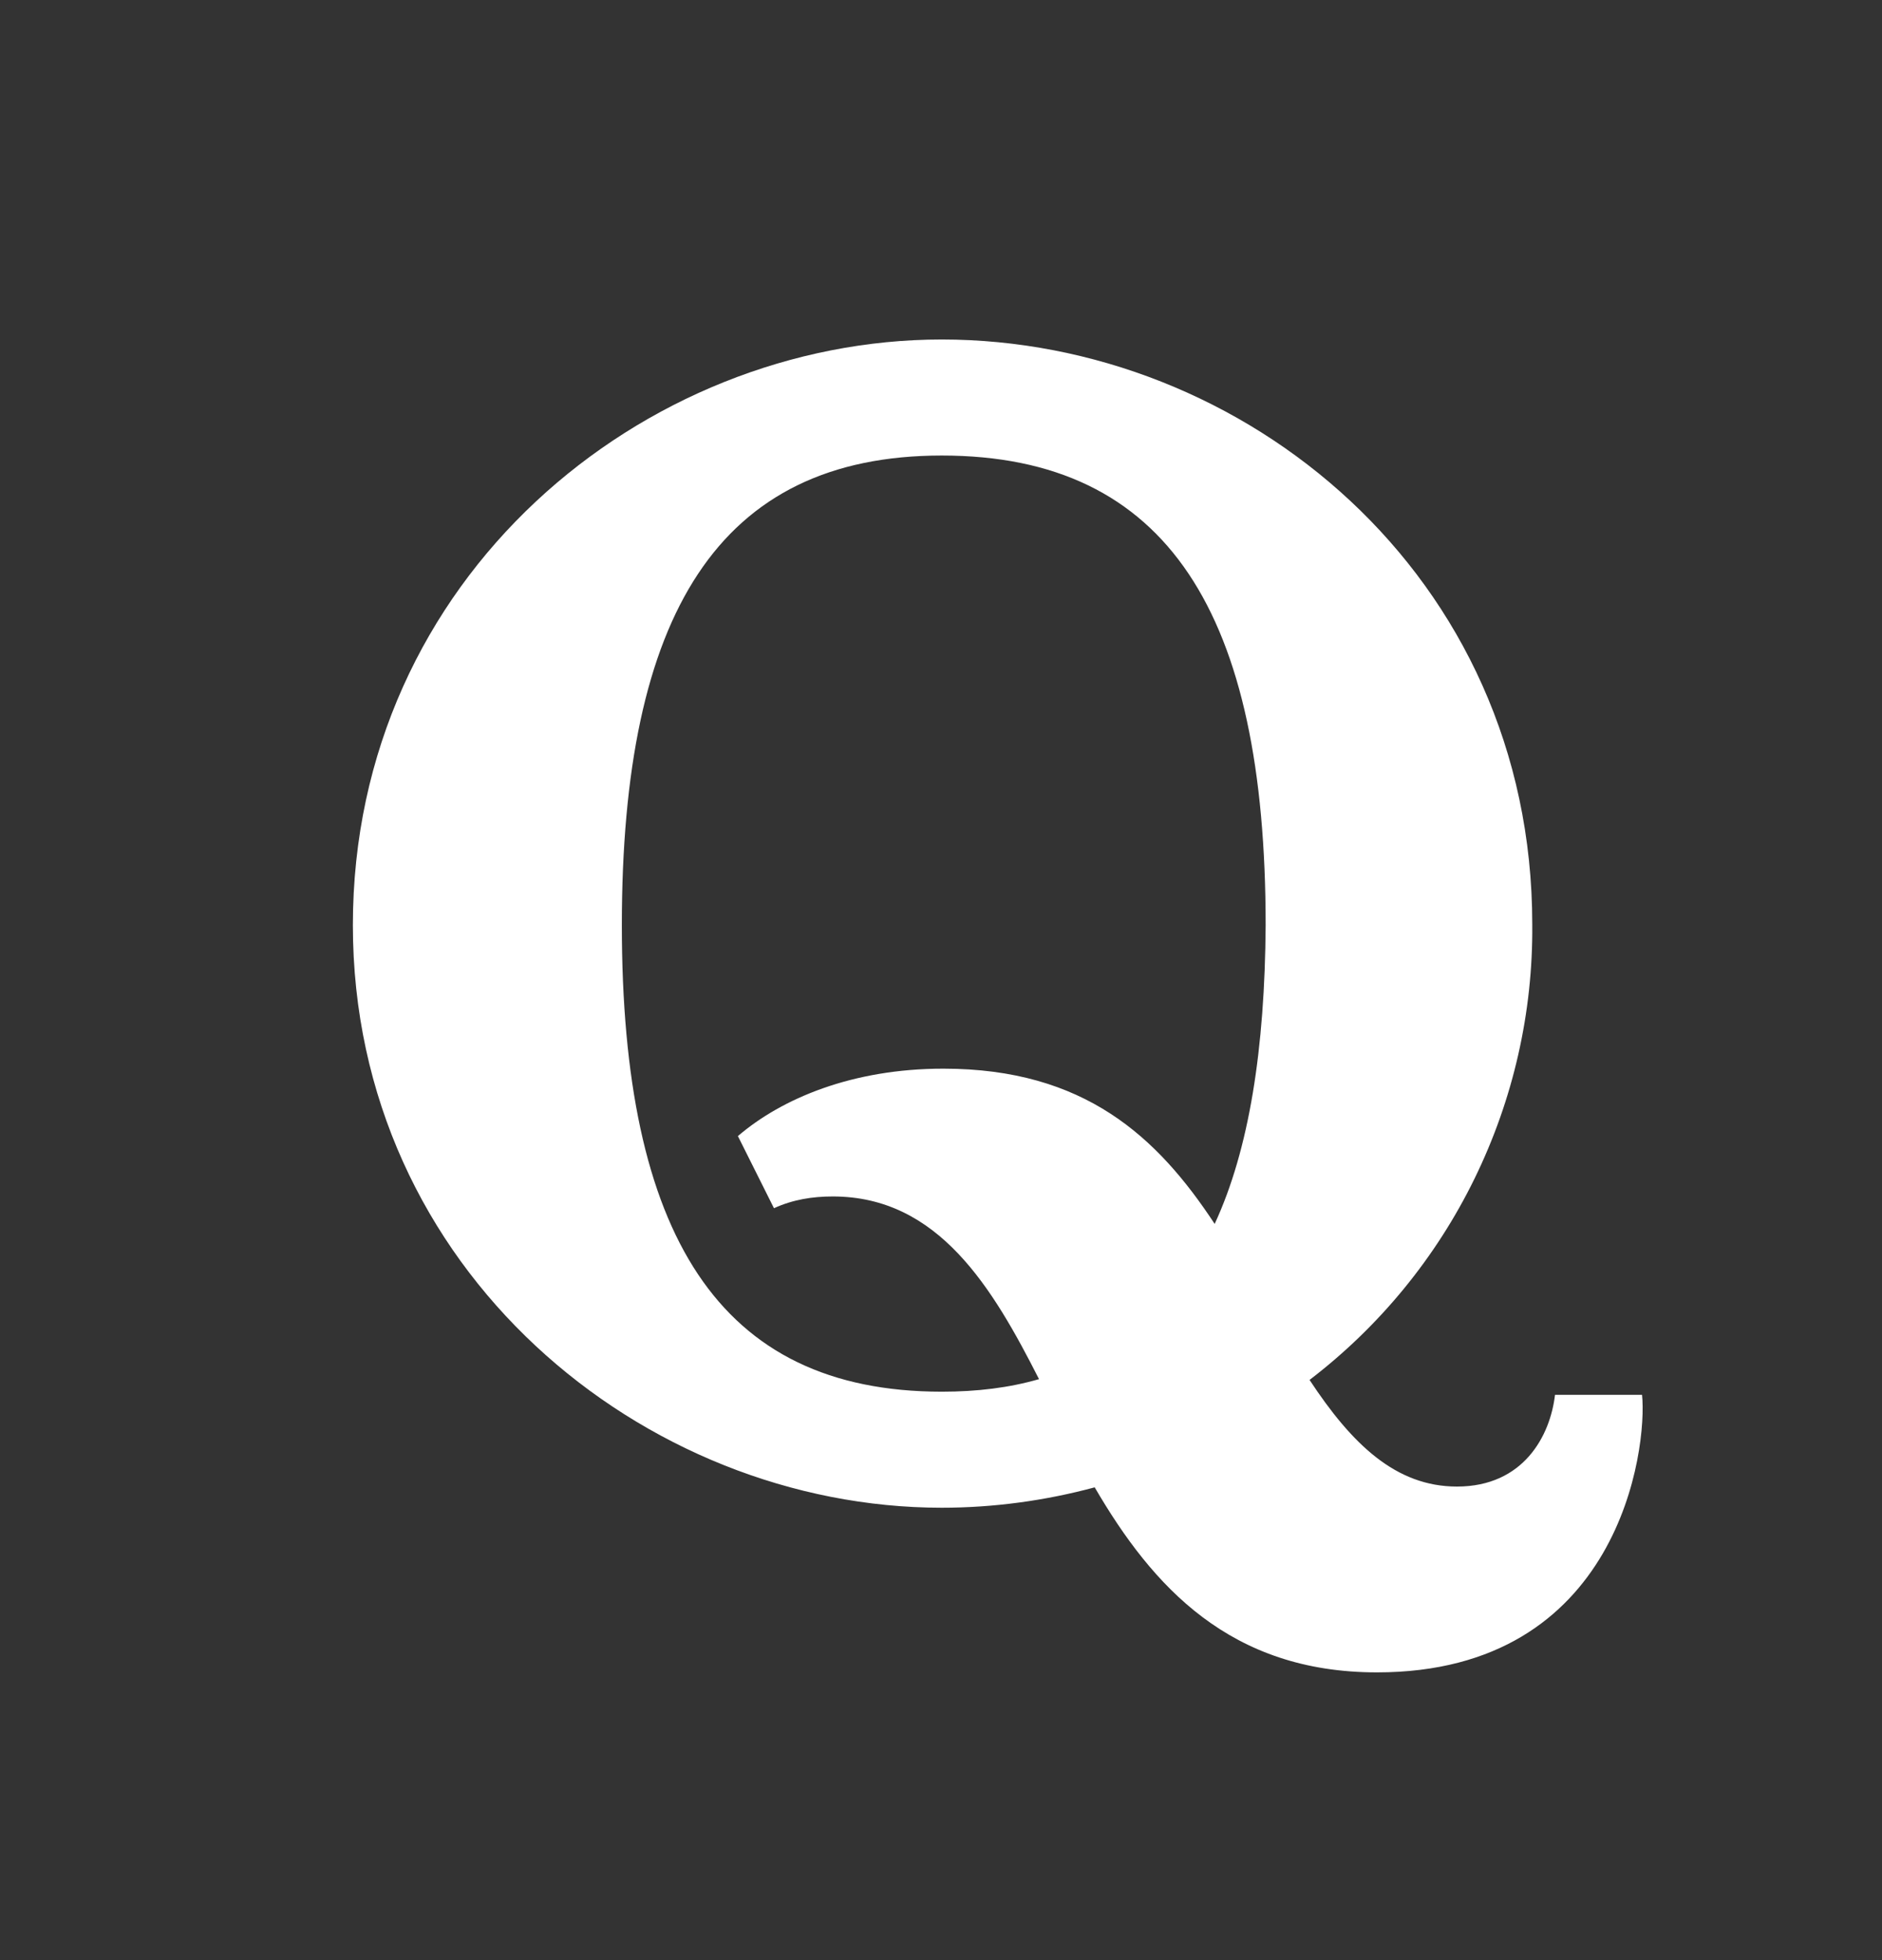 <svg width="24" height="25" viewBox="0 0 24 25" fill="none" xmlns="http://www.w3.org/2000/svg">
<rect x="0" y="0" width="24" height="25" fill="#333333" stroke="none"/>
<path d="M20.94 17.79H19.83C19.77 18.31 19.43 18.96 18.58 18.96C17.8 18.96 17.24 18.42 16.7 17.6C17.592 16.918 18.313 16.038 18.805 15.03C19.298 14.021 19.55 12.912 19.54 11.79C19.54 7.33 15.86 4.33 12.01 4.33C8.21 4.33 4.5 7.36 4.5 11.8C4.5 16.2 8.21 19.23 12.01 19.23C12.67 19.23 13.33 19.14 13.96 18.97C14.7 20.24 15.69 21.33 17.56 21.33C20.66 21.33 21.01 18.47 20.94 17.79ZM15.49 15.61C14.76 14.5 13.83 13.63 12.03 13.63C10.87 13.63 9.97 14.01 9.41 14.49L9.87 15.41C10.11 15.3 10.36 15.26 10.62 15.26C11.97 15.26 12.66 16.43 13.25 17.59C12.87 17.7 12.46 17.75 12.01 17.75C9.16 17.75 7.93 15.74 7.93 11.8C7.93 7.84 9.16 5.81 12.01 5.81C14.9 5.81 16.14 7.84 16.14 11.8C16.13 13.38 15.93 14.66 15.49 15.61Z" fill="white"/>
</svg>
